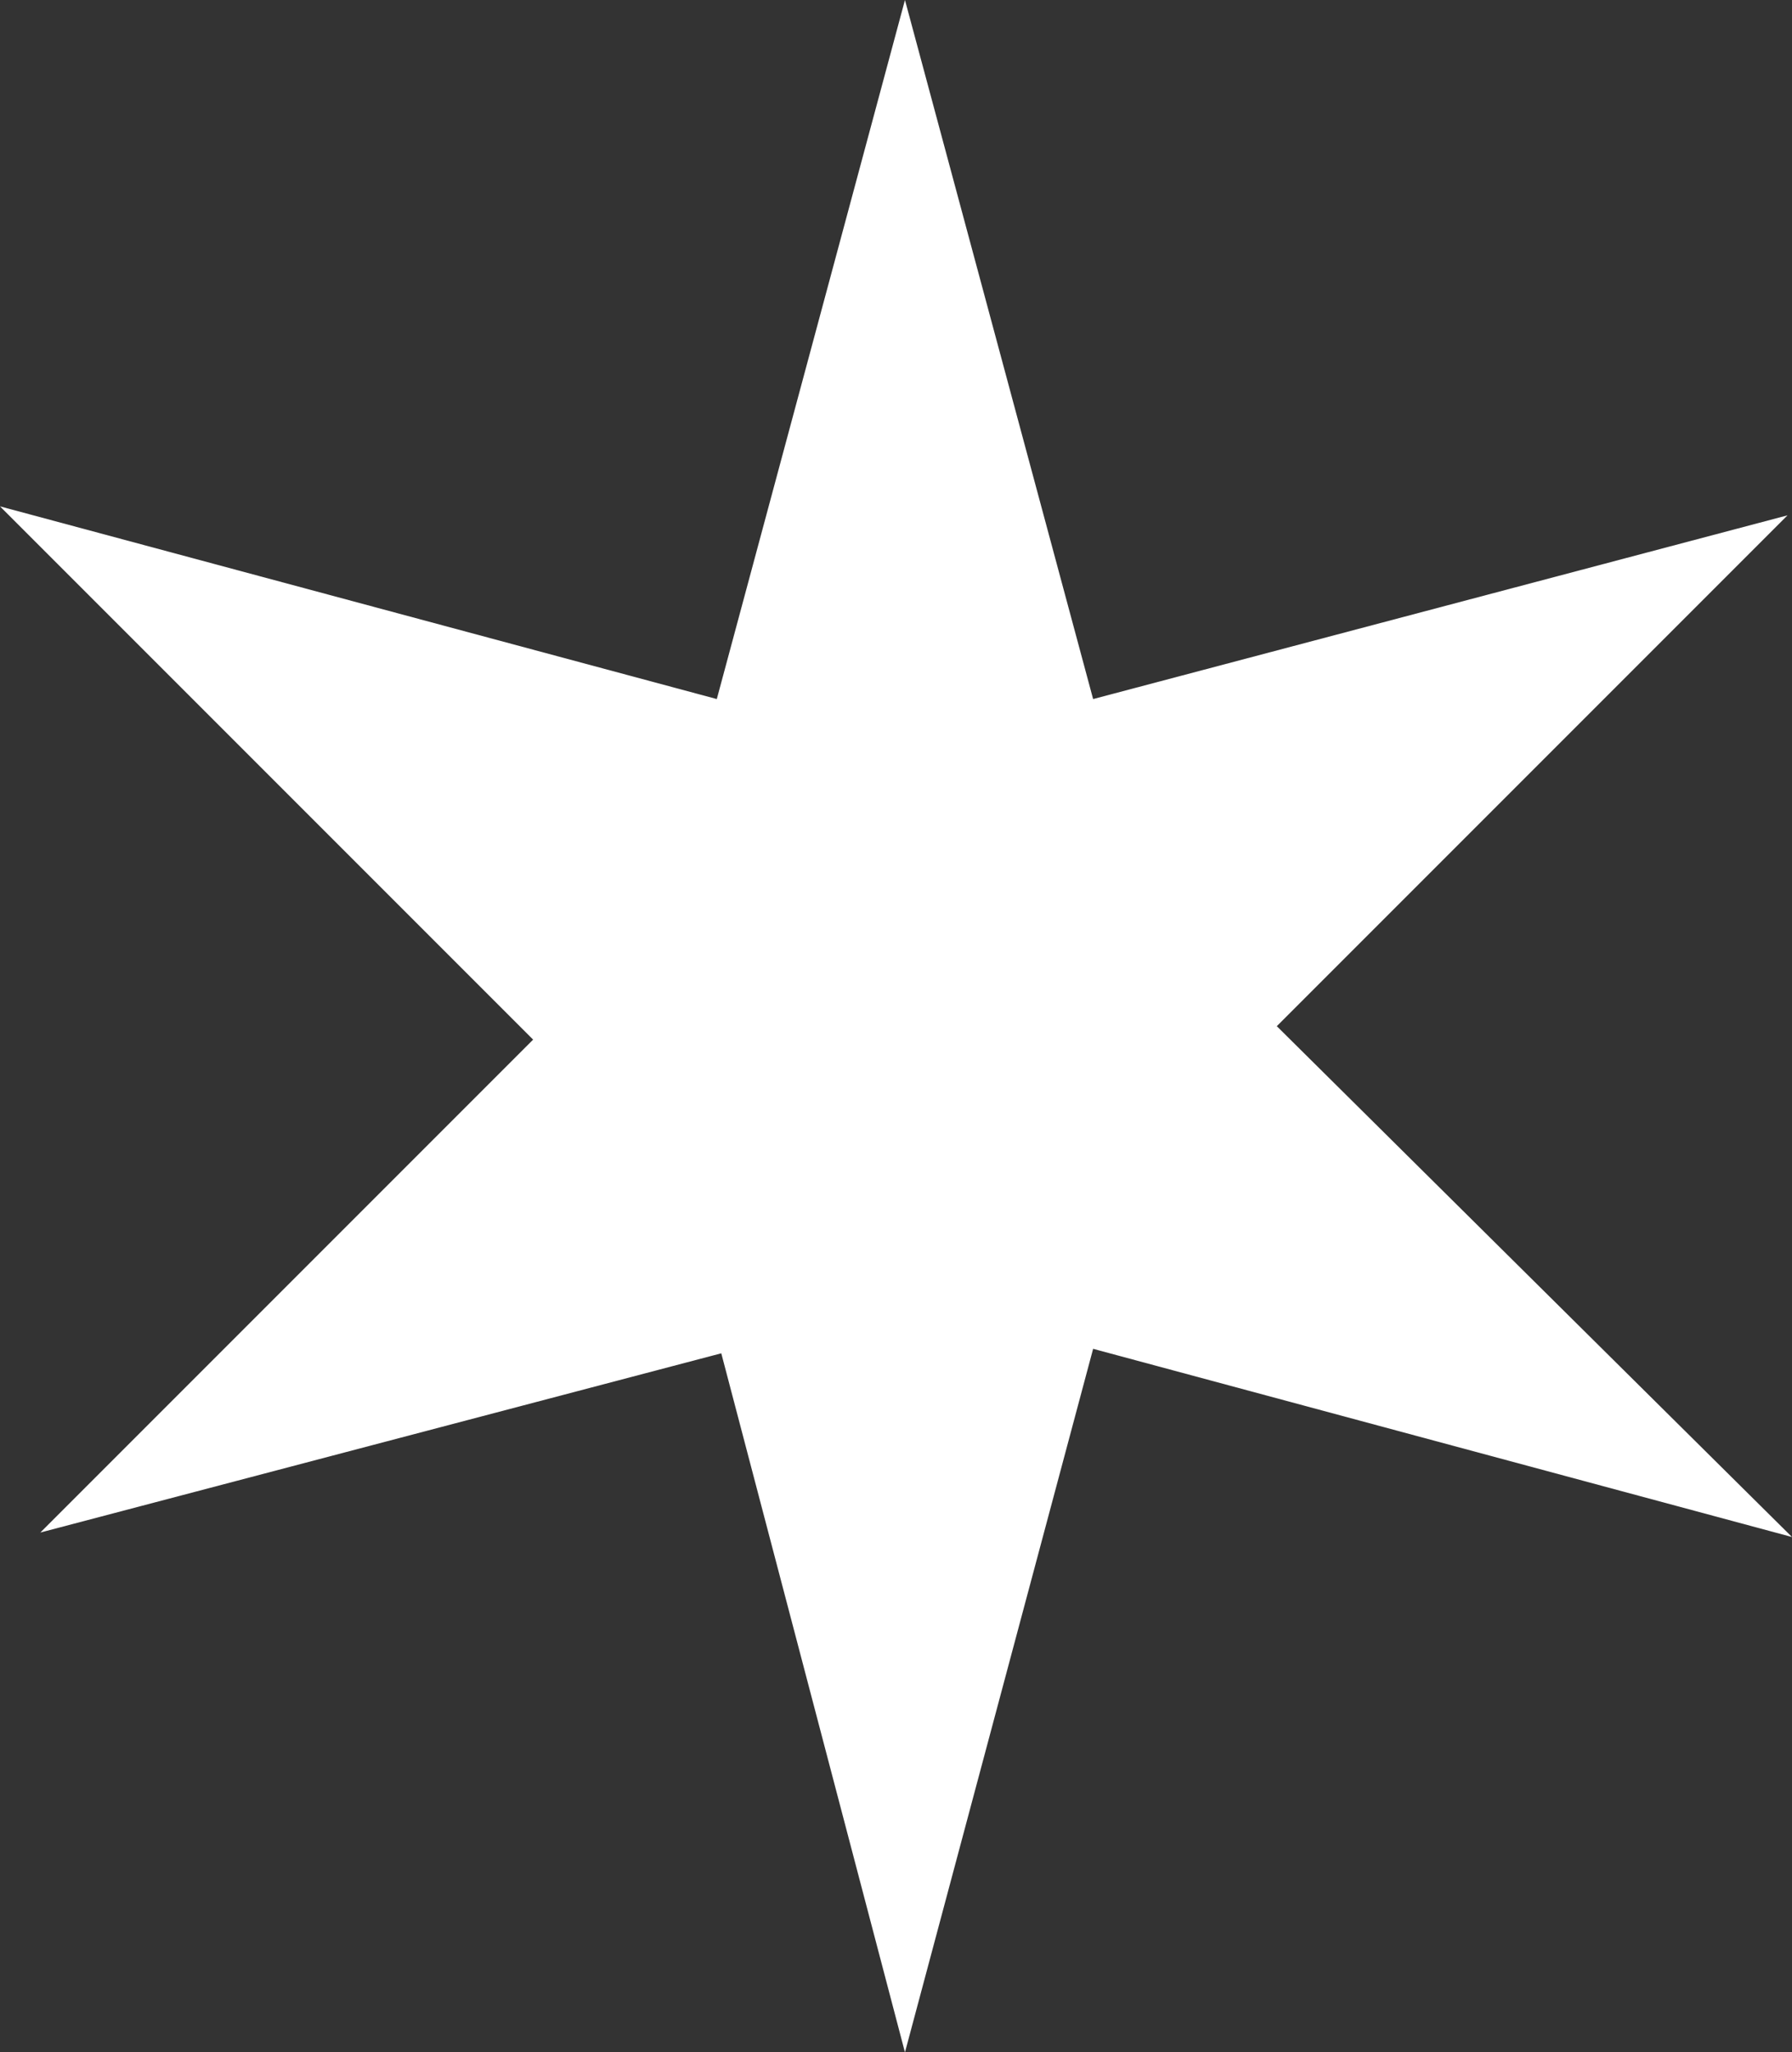 <svg xmlns="http://www.w3.org/2000/svg" viewBox="0 0 40 45.8" enable-background="new 0 0 40 45.8"><rect x="0" y="0" width="40" height="45.8" fill="#333333" stroke="none"/><path fill="#fff" d="M16.1 30.2l-15.2 4 11-11-11.9-11.9 16 4.3 4.2-15.6 4.2 15.6 15.5-4.1-11.4 11.4 11.5 11.4-15.6-4.2-4.2 15.7z"/></svg>